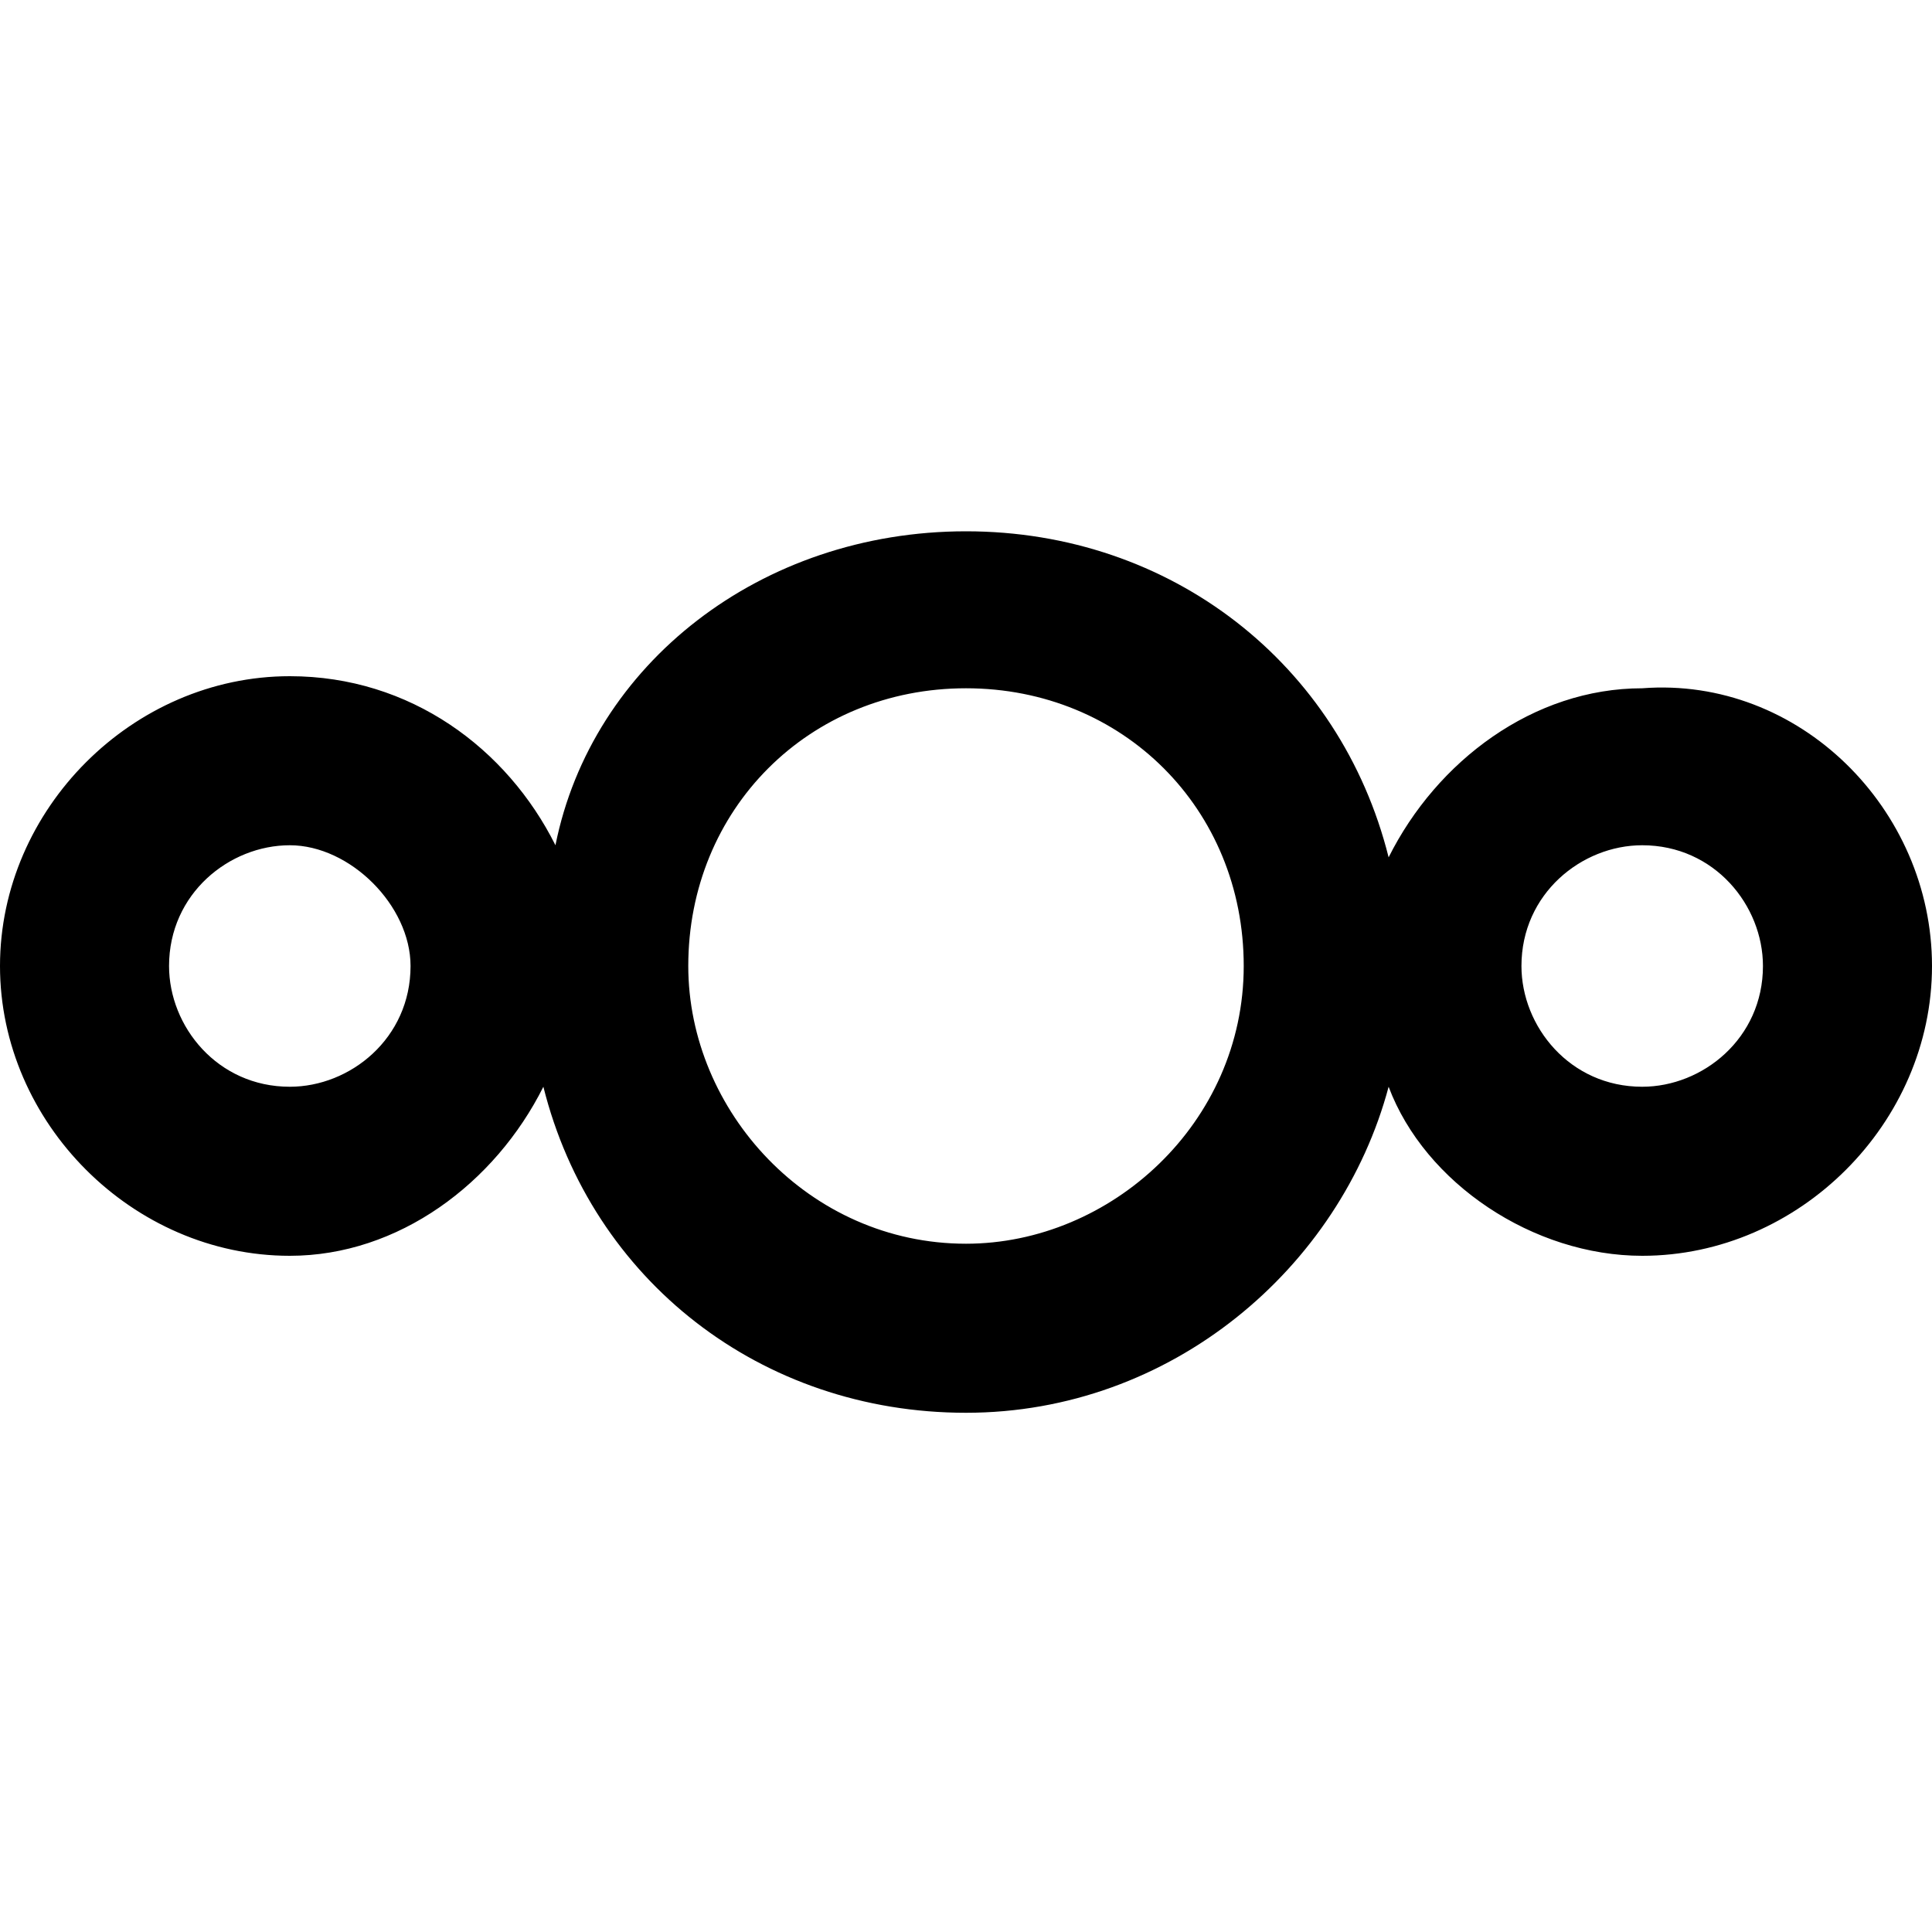 <?xml version="1.0" encoding="utf-8"?>
<!-- Generator: Adobe Illustrator 29.2.1, SVG Export Plug-In . SVG Version: 9.03 Build 55982)  -->
<svg version="1.1" baseProfile="basic" id="Layer_1"
	 xmlns="http://www.w3.org/2000/svg" xmlns:xlink="http://www.w3.org/1999/xlink" x="0px" y="0px" width="16px" height="16px"
	 viewBox="0 0 16 16" xml:space="preserve">
<style type="text/css">
	.st0{fill:#000000;}
</style>
<path class="st0" d="M8,4.4c1.7,0,3.1,1.1,3.5,2.7c0.4-0.8,1.2-1.4,2.1-1.4C14.9,5.6,16,6.7,16,8c0,1.3-1.1,2.4-2.4,2.4
	c-0.9,0-1.8-0.6-2.1-1.4c-0.4,1.5-1.8,2.7-3.5,2.7c-1.7,0-3.1-1.1-3.5-2.7c-0.4,0.8-1.2,1.4-2.1,1.4C1.1,10.4,0,9.3,0,8
	c0-1.3,1.1-2.4,2.4-2.4c1,0,1.8,0.6,2.2,1.4C4.9,5.5,6.3,4.4,8,4.4L8,4.4z M8,5.7c-1.3,0-2.3,1-2.3,2.3c0,1.2,1,2.3,2.3,2.3
	c1.2,0,2.3-1,2.3-2.3C10.3,6.7,9.3,5.7,8,5.7z M2.4,7c-0.5,0-1,0.4-1,1c0,0.5,0.4,1,1,1c0.5,0,1-0.4,1-1C3.4,7.5,2.9,7,2.4,7L2.4,7z
	 M13.6,7c-0.5,0-1,0.4-1,1c0,0.5,0.4,1,1,1c0.5,0,1-0.4,1-1C14.6,7.5,14.2,7,13.6,7L13.6,7z"/>
</svg>
